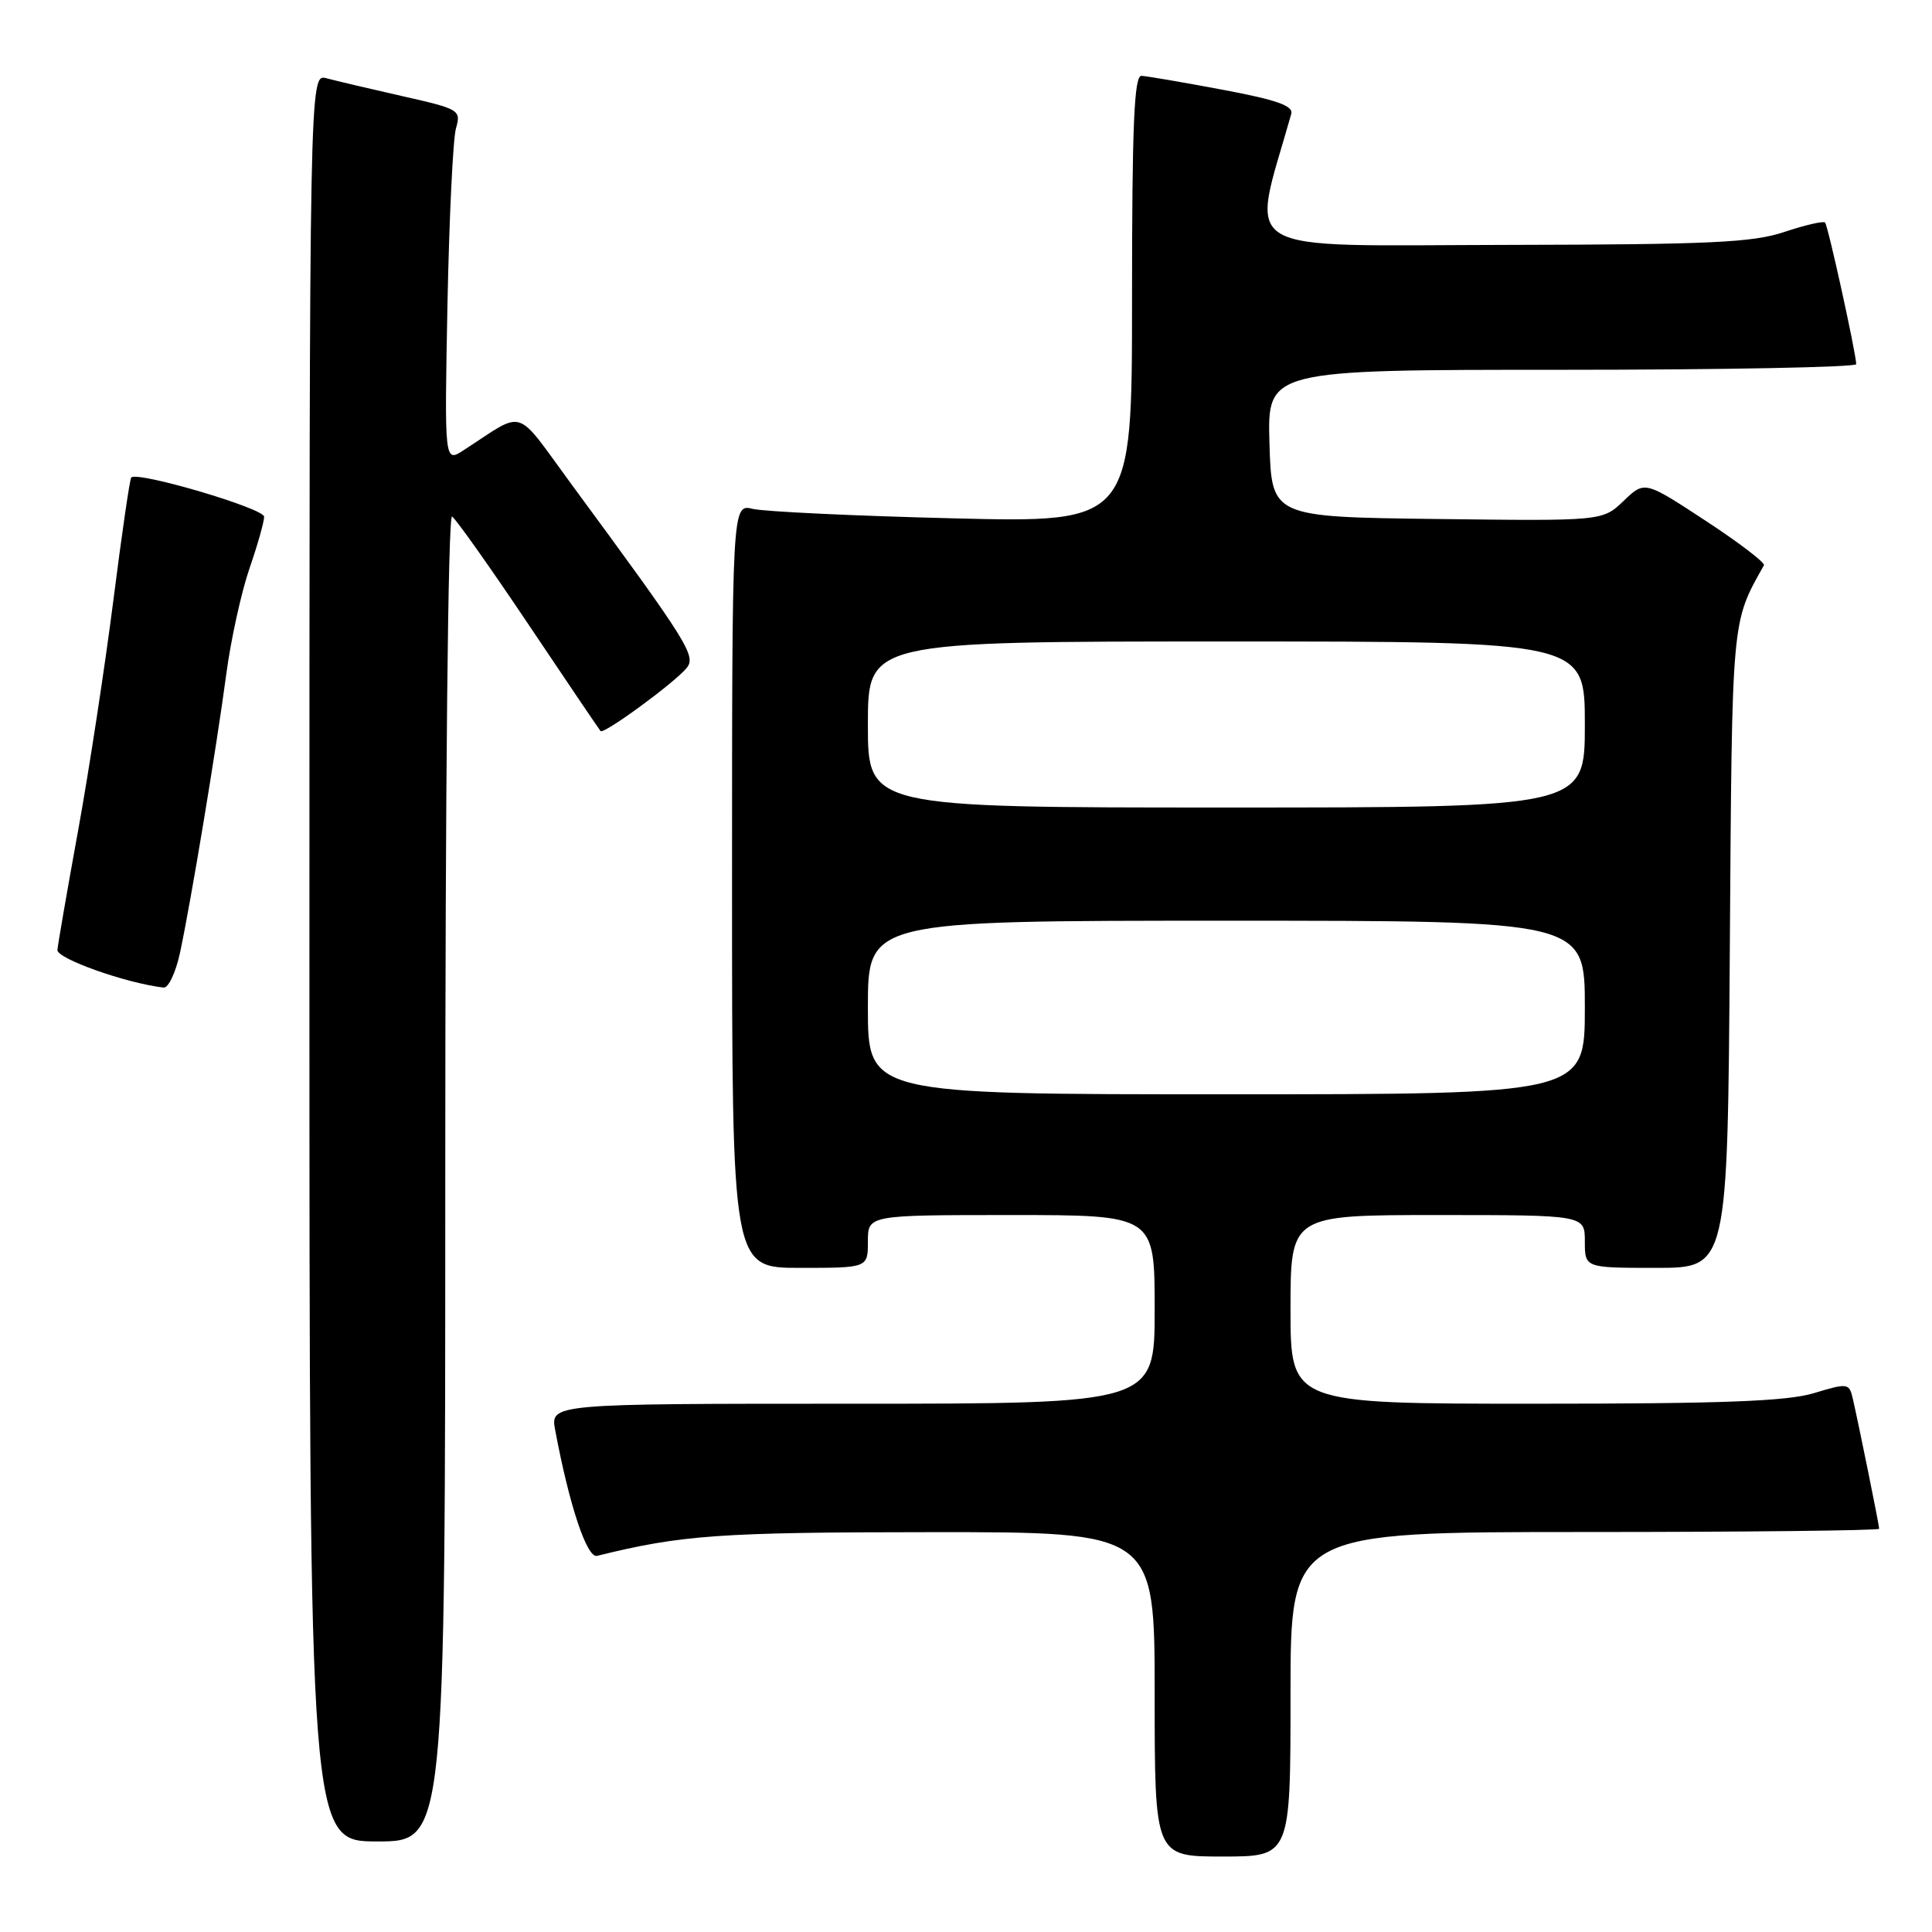 <?xml version="1.0" encoding="UTF-8" standalone="no"?>
<!DOCTYPE svg PUBLIC "-//W3C//DTD SVG 1.1//EN" "http://www.w3.org/Graphics/SVG/1.1/DTD/svg11.dtd" >
<svg xmlns="http://www.w3.org/2000/svg" xmlns:xlink="http://www.w3.org/1999/xlink" version="1.1" viewBox="0 0 256 256">
 <g >
 <path fill="currentColor"
d=" M 171.00 224.50 C 171.00 203.00 171.00 203.00 210.00 203.00 C 231.45 203.00 249.00 202.80 249.00 202.57 C 249.00 202.09 246.30 188.77 245.51 185.35 C 245.03 183.26 244.85 183.24 240.35 184.60 C 236.76 185.68 228.22 186.00 203.34 186.00 C 171.00 186.00 171.00 186.00 171.00 173.50 C 171.00 161.00 171.00 161.00 190.50 161.00 C 210.00 161.00 210.00 161.00 210.00 164.50 C 210.00 168.00 210.00 168.00 219.46 168.00 C 228.92 168.00 228.92 168.00 229.21 125.75 C 229.51 81.41 229.41 82.63 233.73 74.90 C 233.92 74.57 230.44 71.91 226.00 69.00 C 217.92 63.70 217.92 63.70 215.14 66.37 C 212.35 69.04 212.35 69.04 190.42 68.77 C 168.50 68.50 168.50 68.50 168.21 58.75 C 167.93 49.00 167.93 49.00 206.96 49.00 C 228.43 49.00 245.98 48.66 245.96 48.25 C 245.87 46.48 242.21 29.87 241.83 29.49 C 241.60 29.26 239.18 29.82 236.45 30.73 C 232.27 32.14 226.60 32.40 200.00 32.45 C 162.96 32.51 165.72 34.17 171.10 15.09 C 171.40 14.02 169.15 13.23 162.00 11.89 C 156.78 10.91 151.94 10.08 151.25 10.05 C 150.28 10.01 150.00 16.57 150.00 39.63 C 150.00 69.27 150.00 69.27 126.25 68.68 C 113.19 68.36 101.26 67.79 99.75 67.43 C 97.00 66.77 97.00 66.77 97.00 117.38 C 97.00 168.00 97.00 168.00 106.00 168.00 C 115.00 168.00 115.00 168.00 115.00 164.50 C 115.00 161.00 115.00 161.00 134.00 161.00 C 153.00 161.00 153.00 161.00 153.00 173.50 C 153.00 186.00 153.00 186.00 112.95 186.00 C 72.91 186.00 72.91 186.00 73.57 189.52 C 75.43 199.46 77.77 206.49 79.11 206.16 C 90.30 203.39 95.33 203.03 123.25 203.02 C 153.00 203.00 153.00 203.00 153.00 224.50 C 153.00 246.00 153.00 246.00 162.00 246.00 C 171.00 246.00 171.00 246.00 171.00 224.50 Z  M 59.00 155.94 C 59.00 103.79 59.37 68.11 59.90 68.44 C 60.40 68.75 64.96 75.19 70.03 82.75 C 75.10 90.31 79.40 96.67 79.58 96.87 C 80.00 97.34 89.33 90.51 90.97 88.53 C 92.29 86.94 91.23 85.24 75.73 64.18 C 68.07 53.76 69.74 54.29 61.44 59.65 C 58.89 61.31 58.89 61.31 59.29 40.40 C 59.52 28.91 60.02 18.38 60.42 17.00 C 61.11 14.58 60.89 14.45 53.32 12.74 C 49.02 11.77 44.49 10.70 43.25 10.37 C 41.00 9.77 41.00 9.77 41.00 126.88 C 41.00 244.00 41.00 244.00 50.00 244.00 C 59.00 244.00 59.00 244.00 59.00 155.94 Z  M 23.85 126.25 C 25.29 119.56 28.69 99.04 29.99 89.28 C 30.59 84.76 31.97 78.50 33.04 75.37 C 34.12 72.25 35.00 69.14 35.00 68.47 C 35.00 67.36 18.25 62.42 17.39 63.27 C 17.20 63.47 16.13 70.80 15.02 79.56 C 13.90 88.33 11.81 102.03 10.36 110.00 C 8.91 117.97 7.67 125.12 7.61 125.87 C 7.52 127.02 16.63 130.26 21.67 130.86 C 22.31 130.94 23.29 128.86 23.85 126.25 Z  M 115.00 133.50 C 115.00 122.00 115.00 122.00 162.50 122.00 C 210.00 122.00 210.00 122.00 210.00 133.50 C 210.00 145.00 210.00 145.00 162.50 145.00 C 115.00 145.00 115.00 145.00 115.00 133.50 Z  M 115.00 96.00 C 115.00 85.00 115.00 85.00 162.50 85.00 C 210.00 85.00 210.00 85.00 210.00 96.00 C 210.00 107.00 210.00 107.00 162.50 107.00 C 115.00 107.00 115.00 107.00 115.00 96.00 Z "/>
</g>
</svg>